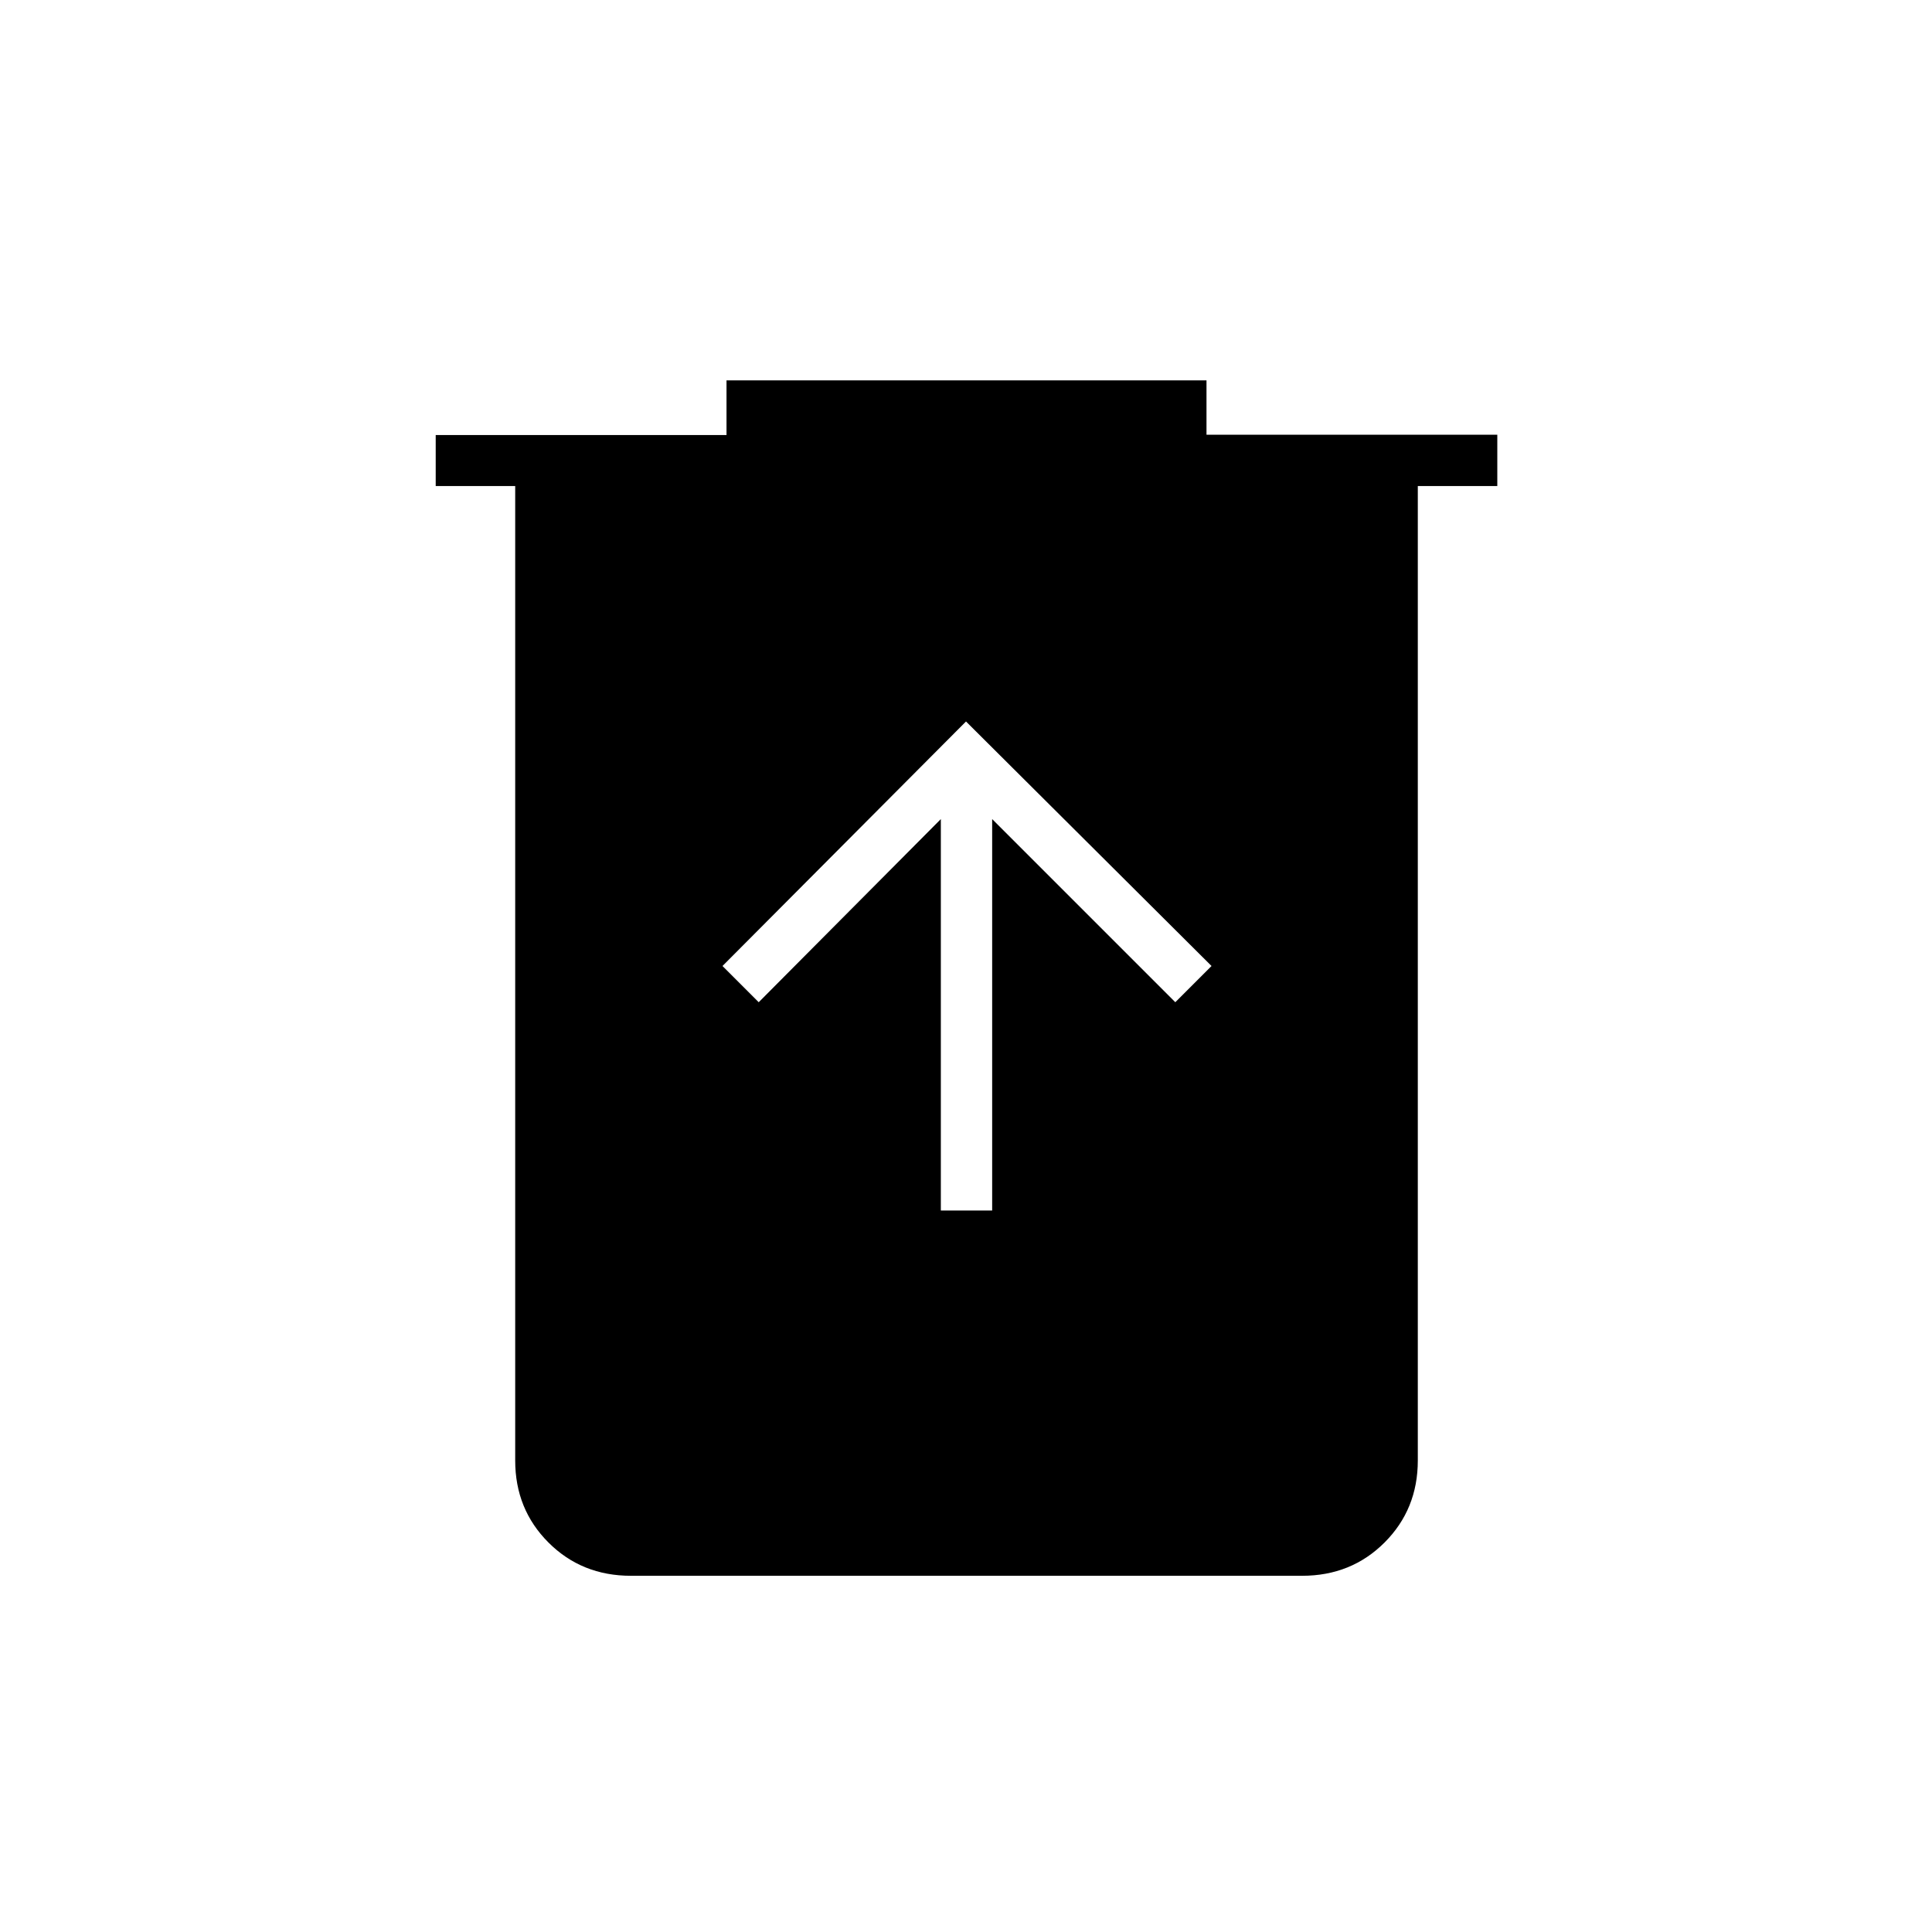 <svg xmlns="http://www.w3.org/2000/svg" height="24" viewBox="0 -960 960 960" width="24"><path d="M467.5-358.5H493V-553l91 91 18-18-122-121.5L359-480l18 18 90.5-91v194.5ZM313.5-177q-24.44 0-40.97-16.53Q256-210.06 256-234.27V-718.5h-39.5v-25.33H361V-771h238.5v27H744v25.5h-39.5v484.23q0 24.21-16.53 40.74T647-177H313.5Z"/></svg>